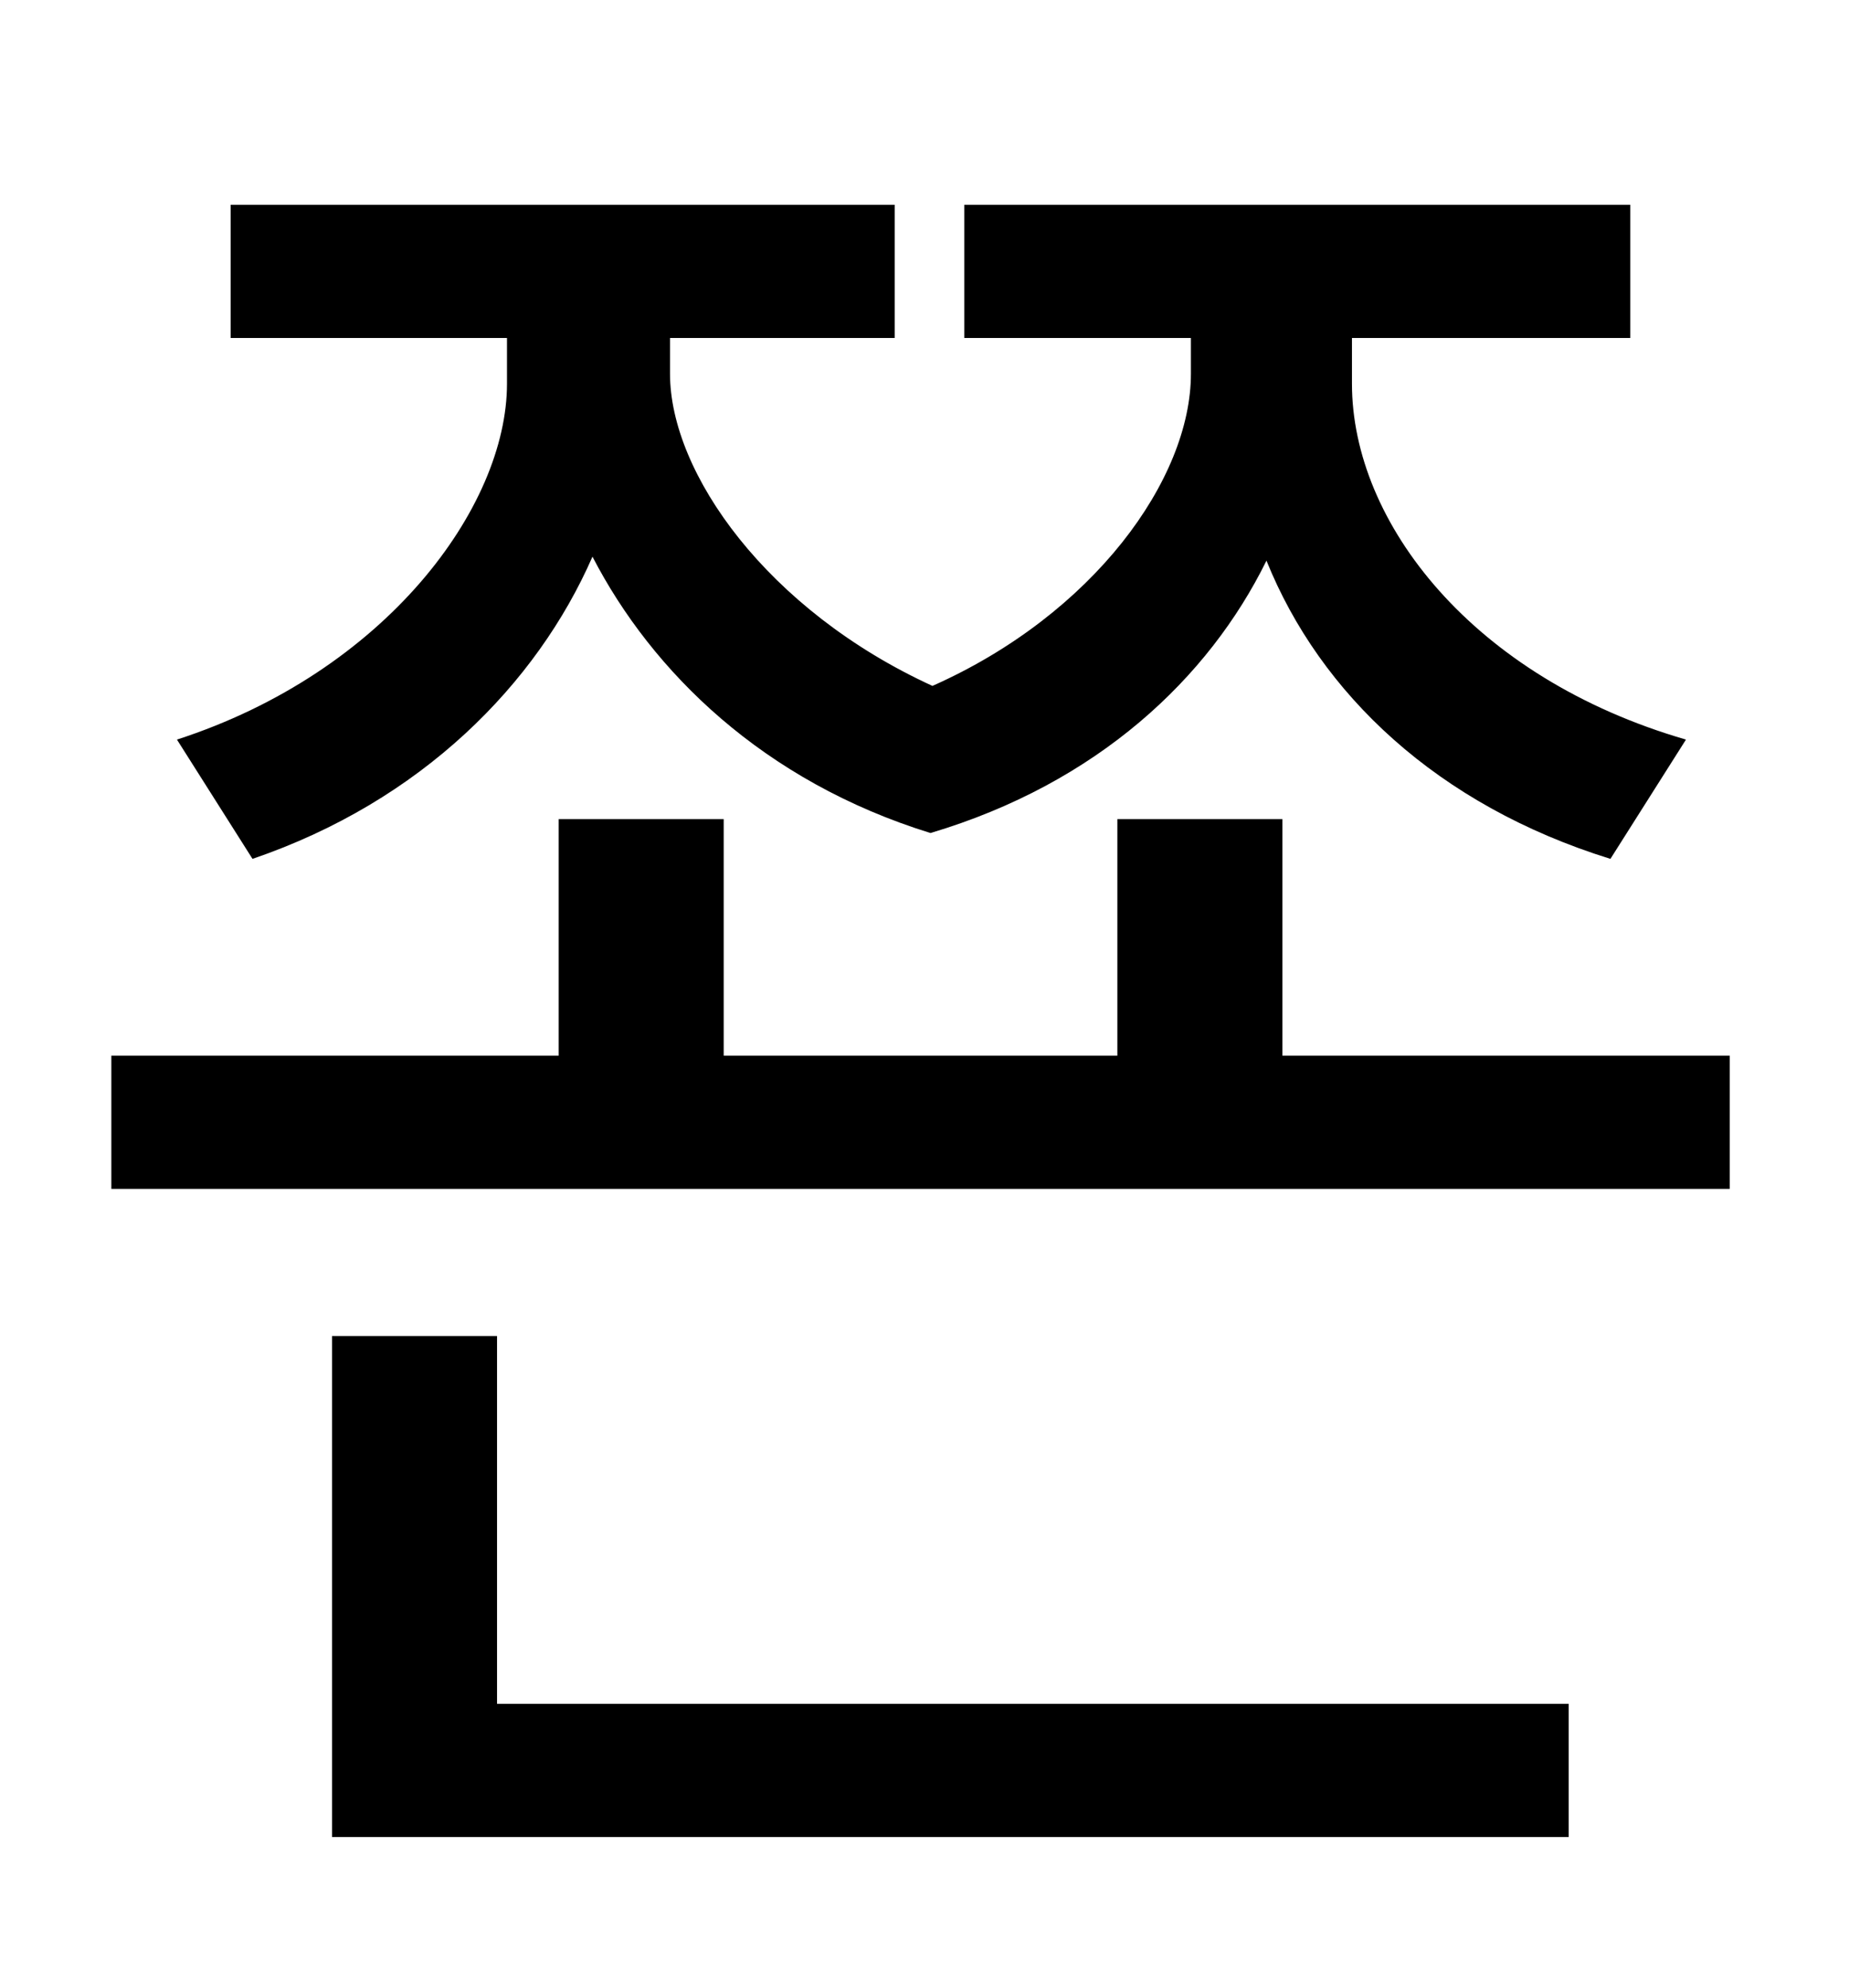 <?xml version="1.0" standalone="no"?>
<!DOCTYPE svg PUBLIC "-//W3C//DTD SVG 1.1//EN" "http://www.w3.org/Graphics/SVG/1.1/DTD/svg11.dtd" >
<svg xmlns="http://www.w3.org/2000/svg" xmlns:xlink="http://www.w3.org/1999/xlink" version="1.1" viewBox="-10 0 930 1000">
   <path fill="currentColor"
d="M117 432l-38 -60c105 -34 166 -117 166 -179v-23h-139v-67h334v67h-113v18c0 50 49 119 132 157c81 -36 130 -104 130 -157v-18h-114v-67h335v67h-140v23c0 70 61 148 168 179l-38 60c-87 -27 -146 -83 -173 -150c-29 59 -85 112 -169 137c-84 -26 -140 -81 -170 -139
c-28 64 -86 123 -171 152zM240 672v185h539v67h-622v-252h83zM635 531h225v67h-814v-67h225v-119h83v119h198v-119h83v119z" />
</svg>
